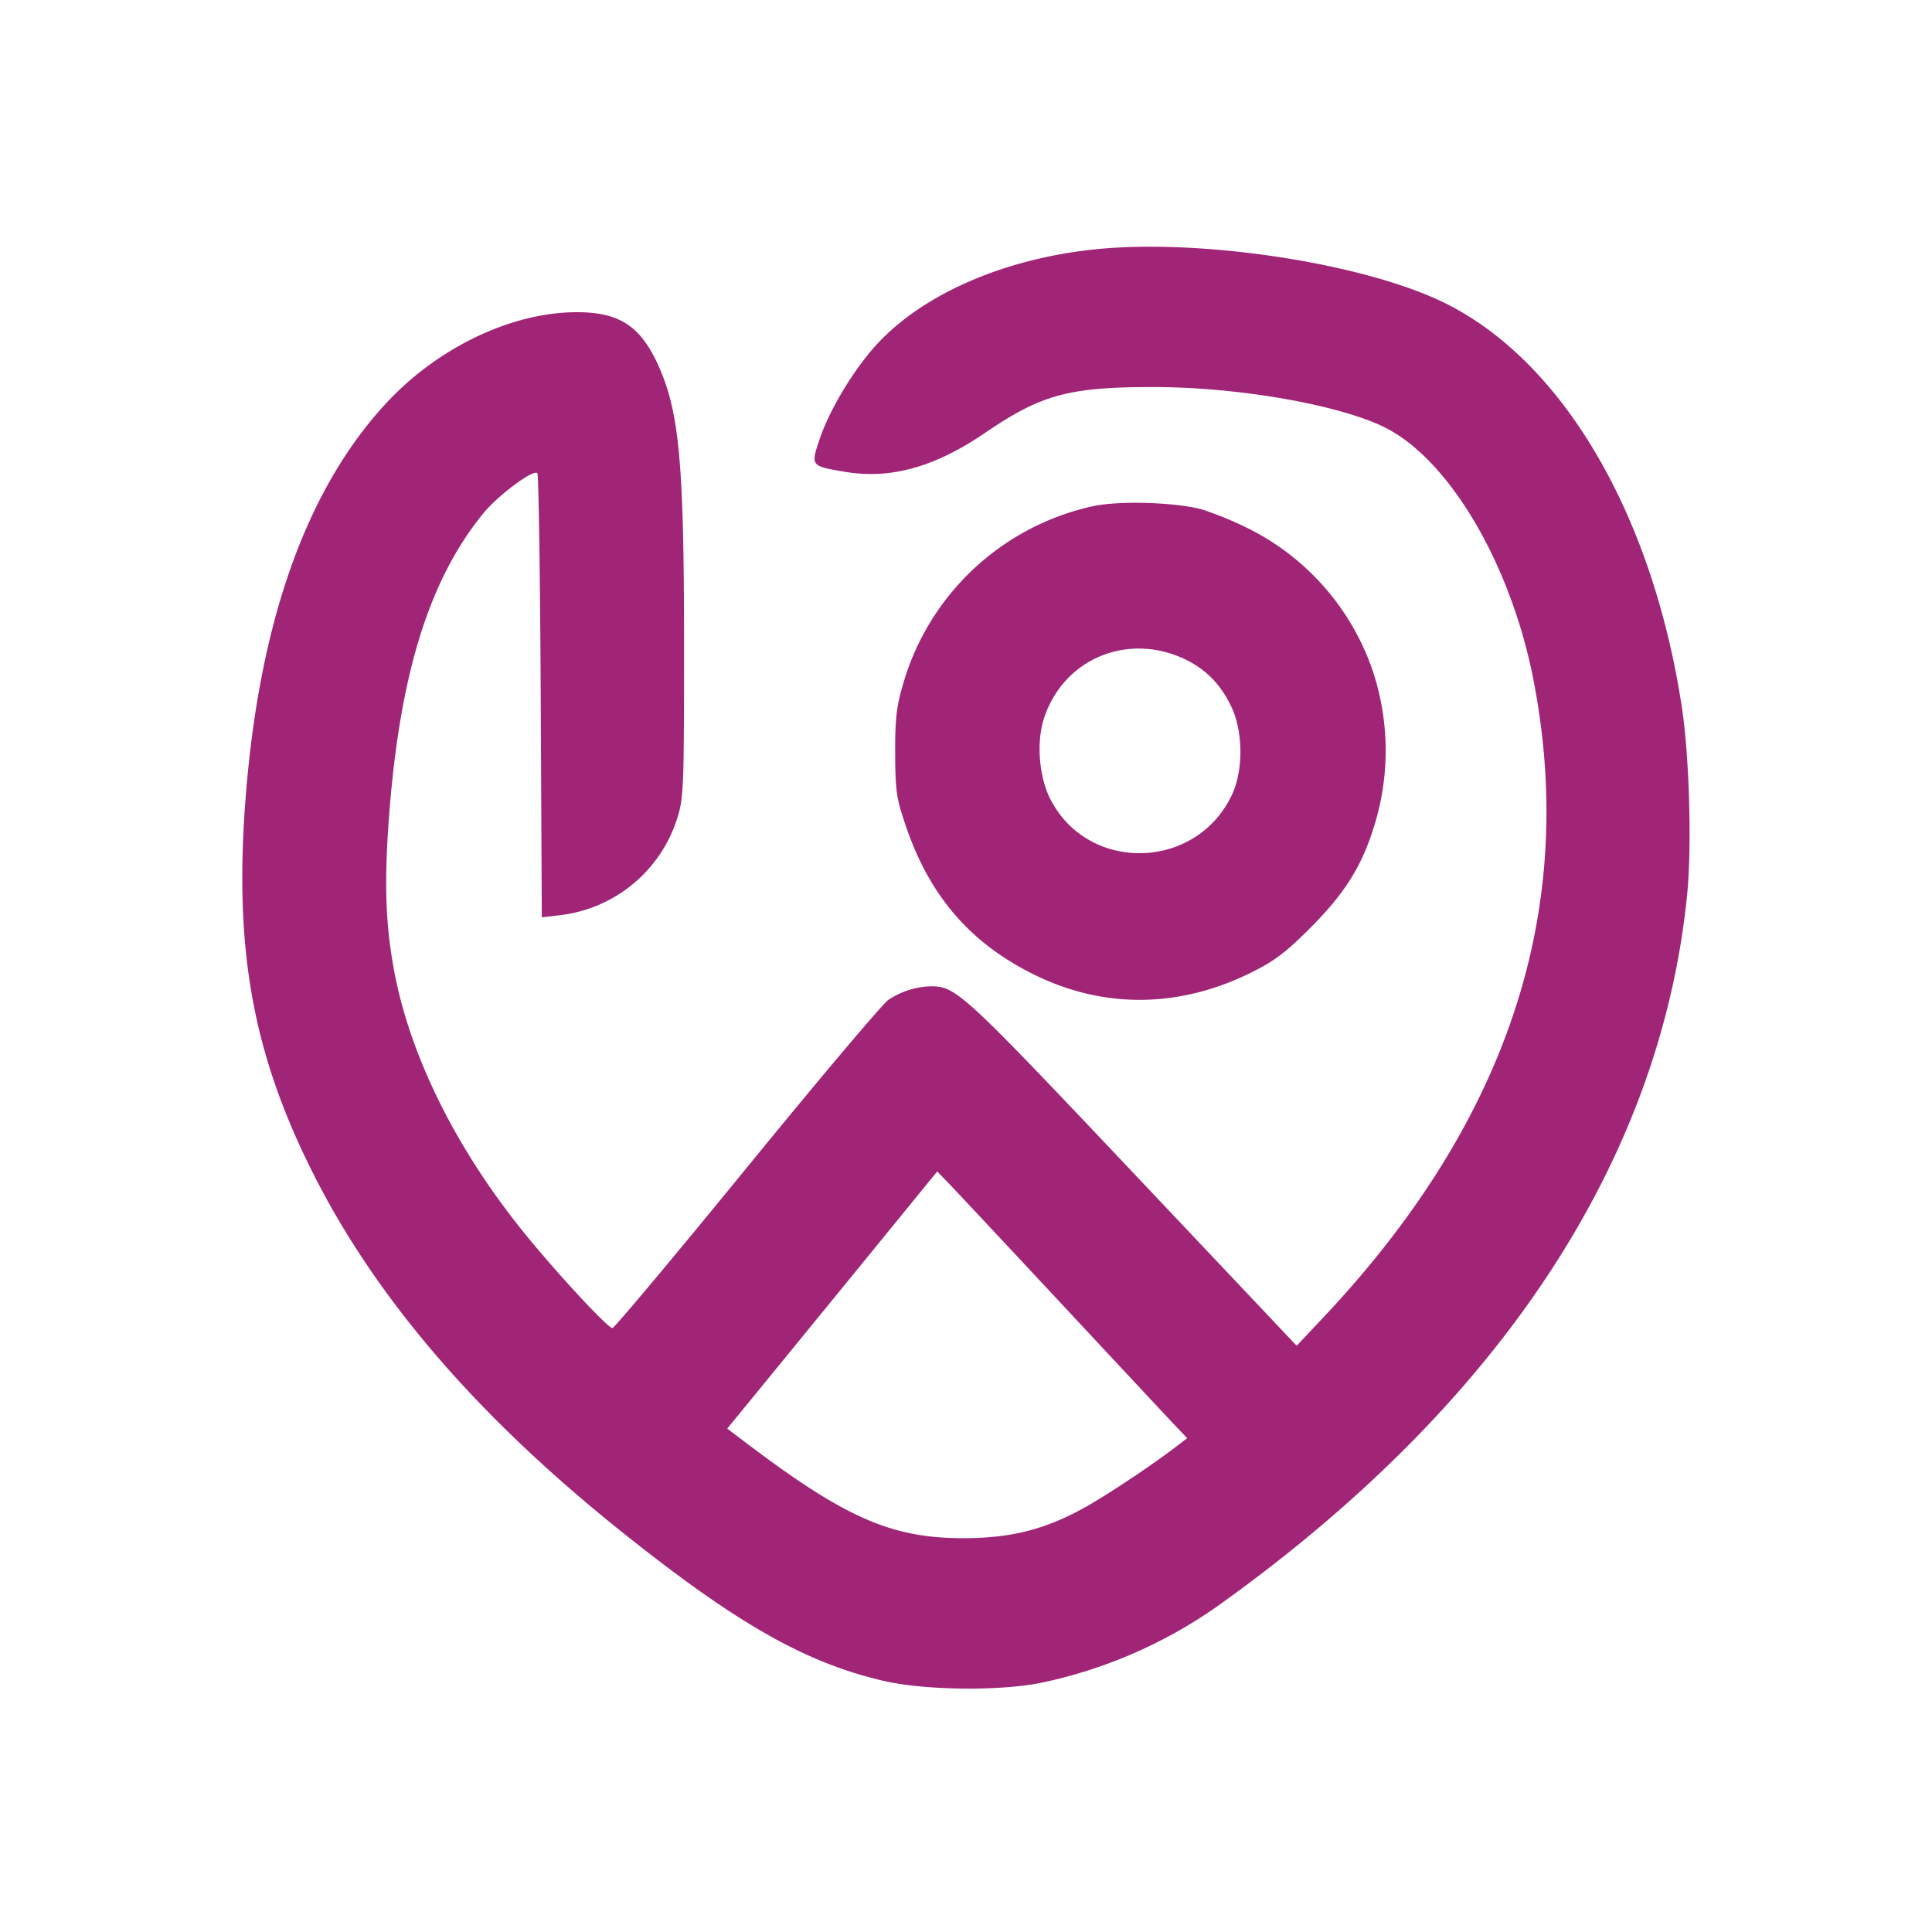 <svg width="32" height="32" xmlns="http://www.w3.org/2000/svg"><path d="M18.125 4.131c-1.559.164-2.932.784-3.682 1.662-.356.418-.708 1.016-.861 1.463-.158.465-.161.461.414.559.754.127 1.49-.078 2.327-.65.93-.634 1.393-.758 2.817-.754 1.384.004 3.027.292 3.784.662 1.078.528 2.107 2.274 2.479 4.209.728 3.785-.425 7.284-3.466 10.519l-.46.489-2.715-2.873c-2.8-2.962-2.925-3.078-3.335-3.081a1.335 1.335 0 0 0-.714.226c-.096.066-1.151 1.316-2.343 2.777s-2.194 2.657-2.227 2.658c-.072.004-.904-.892-1.44-1.551-1.112-1.365-1.874-2.874-2.155-4.266-.154-.767-.186-1.453-.117-2.479.168-2.463.654-4.068 1.572-5.196.246-.301.829-.736.897-.668.021.02.046 1.684.056 3.697l.018 3.66.297-.035a2.32 2.32 0 0 0 1.95-1.618c.102-.329.109-.517.109-2.824 0-3.079-.078-3.911-.44-4.695-.29-.625-.637-.849-1.325-.851-1.092-.003-2.328.589-3.19 1.53-1.301 1.42-2.072 3.583-2.303 6.466-.2 2.5.098 4.22 1.076 6.192 1.045 2.109 2.739 4.086 5.155 6.017 1.901 1.519 3.041 2.167 4.339 2.466.686.158 1.947.17 2.628.025a7.874 7.874 0 0 0 3.025-1.357c4.588-3.312 7.211-7.32 7.649-11.688.08-.794.038-2.28-.087-3.107-.488-3.215-1.989-5.761-3.959-6.712-1.349-.651-4.029-1.056-5.773-.872m-.03 4.255a4.21 4.21 0 0 0-3.146 2.975c-.102.356-.125.564-.122 1.124.003.626.019.734.181 1.209.395 1.155 1.07 1.933 2.129 2.453 1.153.566 2.406.551 3.598-.044.374-.186.567-.332.963-.729.559-.559.845-1.007 1.044-1.634a4.185 4.185 0 0 0-.004-2.625 4.12 4.12 0 0 0-2.007-2.334 5.84 5.84 0 0 0-.821-.343c-.45-.121-1.385-.148-1.815-.052m1.508 2.522c.361.166.62.428.796.807.194.417.195 1.054.002 1.457-.596 1.25-2.381 1.287-3.005.062-.189-.372-.233-.949-.102-1.343.323-.973 1.364-1.415 2.309-.983m-2.029 10.679c.931.999 1.782 1.91 1.891 2.025l.198.209-.138.106c-.439.34-1.242.873-1.628 1.08-.624.334-1.169.467-1.919.47-1.197.005-1.965-.328-3.589-1.555l-.344-.26.512-.625 1.739-2.129 1.227-1.505.179.185c.099.101.941 1.001 1.872 1.999" fill="#A12577" fill-rule="evenodd"/></svg>
